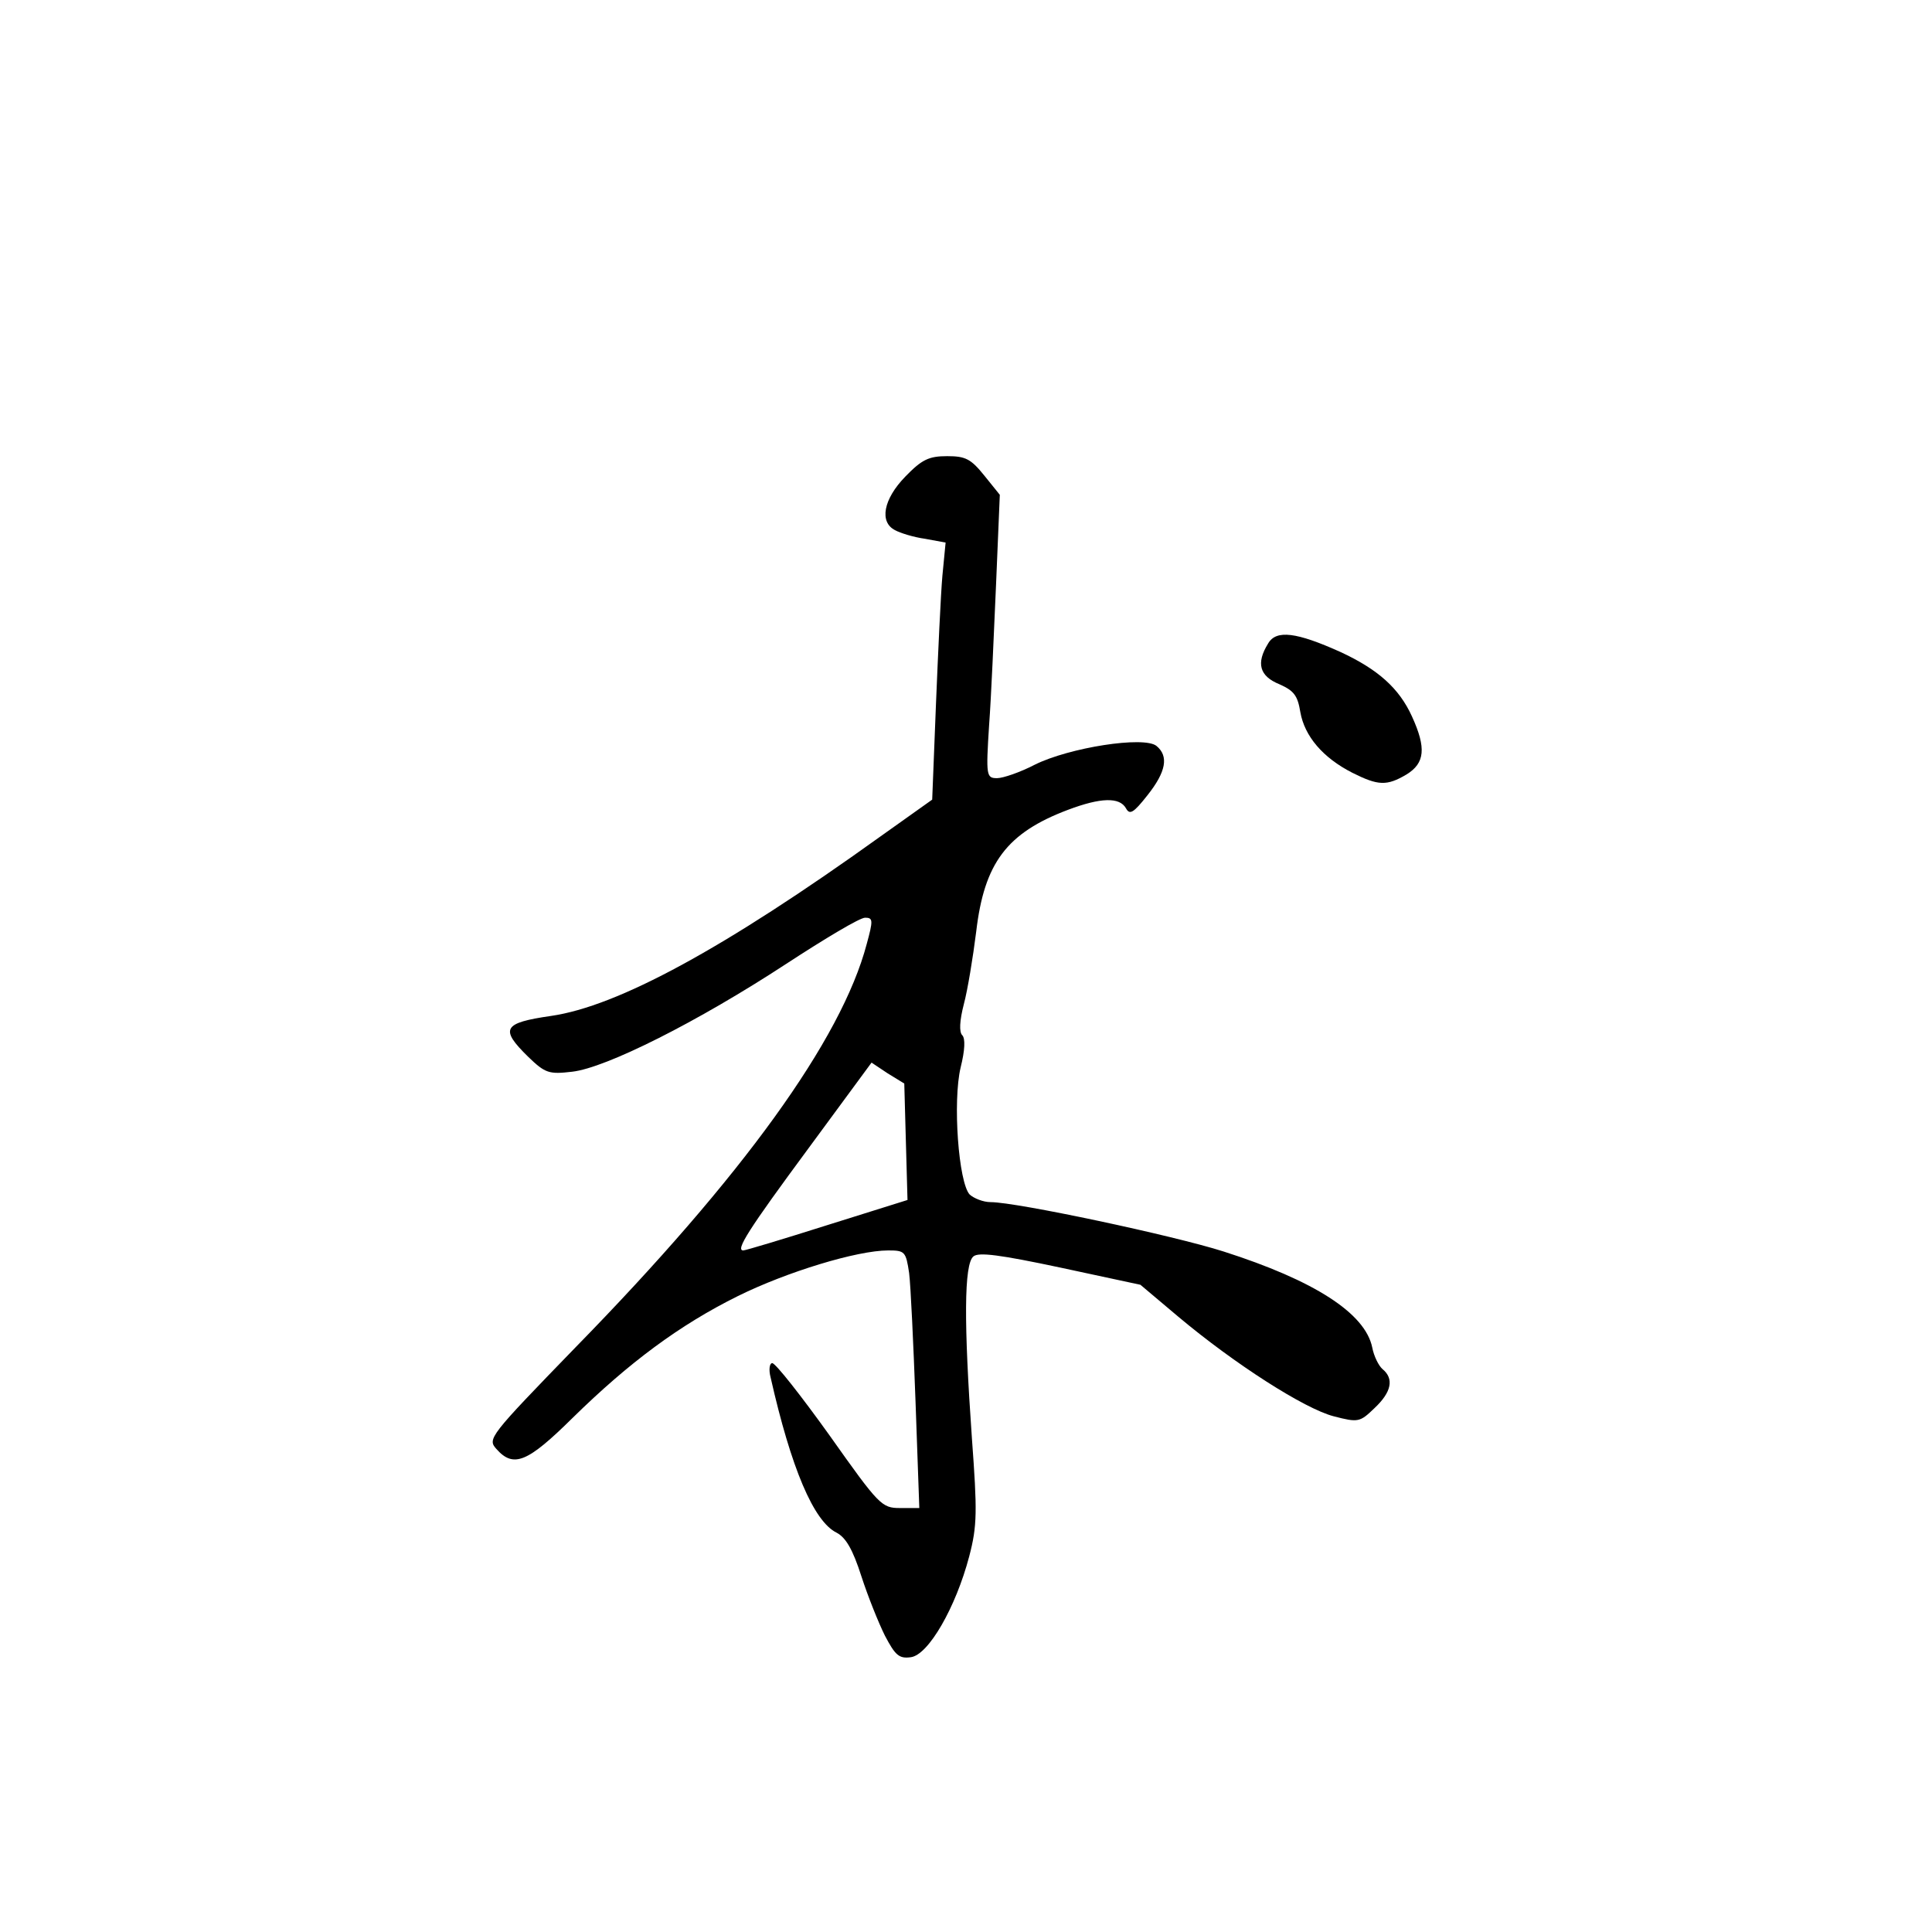 <?xml version="1.0" standalone="no"?>
<!DOCTYPE svg PUBLIC "-//W3C//DTD SVG 20010904//EN"
 "http://www.w3.org/TR/2001/REC-SVG-20010904/DTD/svg10.dtd">
<svg version="1.0" xmlns="http://www.w3.org/2000/svg"
 width="360pt" height="360pt" viewBox="0 0 360 360"
 preserveAspectRatio="xMidYMid meet">
<g transform="translate(0,360) scale(0.1,-0.1)"
fill="#000000" stroke="none">
<path d="M1687 2712 c-41 -42 -49 -85 -19 -100 9 -5 34 -13 56 -16 l38 -7 -6
-62 c-3 -34 -8 -142 -12 -240 l-7 -177 -97 -69 c-291 -209 -489 -316 -613
-334 -90 -13 -96 -24 -43 -76 32 -31 39 -33 82 -28 63 7 234 93 399 201 72 47
137 86 147 86 15 0 15 -5 3 -49 -47 -178 -231 -433 -543 -752 -161 -166 -164
-170 -147 -189 32 -36 58 -25 142 58 105 103 199 173 308 227 91 45 222 85
280 85 31 0 33 -2 39 -42 3 -24 8 -132 12 -241 l7 -197 -36 0 c-34 0 -39 5
-131 135 -53 74 -101 135 -107 135 -5 0 -7 -12 -3 -27 38 -168 80 -268 123
-289 17 -9 30 -31 46 -81 12 -37 32 -87 44 -111 19 -36 26 -43 48 -40 33 4 84
93 109 188 15 57 15 84 5 220 -15 213 -15 325 3 339 10 8 49 3 162 -21 l149
-32 70 -59 c106 -89 236 -172 290 -186 46 -12 49 -11 76 15 32 30 37 55 15 73
-7 6 -16 24 -19 40 -13 64 -108 125 -277 179 -94 30 -386 92 -434 92 -14 0
-31 7 -39 14 -21 22 -32 174 -17 237 8 32 9 54 3 60 -6 6 -5 27 3 58 7 26 17
87 23 135 15 128 57 184 171 227 61 23 96 24 108 3 7 -13 14 -9 40 24 35 44
40 73 17 92 -23 19 -163 -3 -227 -35 -27 -14 -59 -25 -70 -25 -20 0 -21 4 -15
98 4 53 9 172 13 263 l7 167 -29 36 c-25 31 -35 36 -69 36 -34 0 -47 -6 -78
-38z m1 -1240 l3 -108 -150 -47 c-82 -26 -152 -47 -156 -47 -15 0 9 38 122
191 l117 159 30 -20 31 -19 3 -109z"/>
<path d="M2363 2401 c-23 -37 -16 -61 21 -76 27 -12 34 -21 39 -52 8 -45 42
-85 97 -113 48 -24 64 -25 101 -3 34 21 37 49 10 108 -24 53 -64 88 -133 120
-82 37 -120 42 -135 16z"/>
</g>
</svg>
